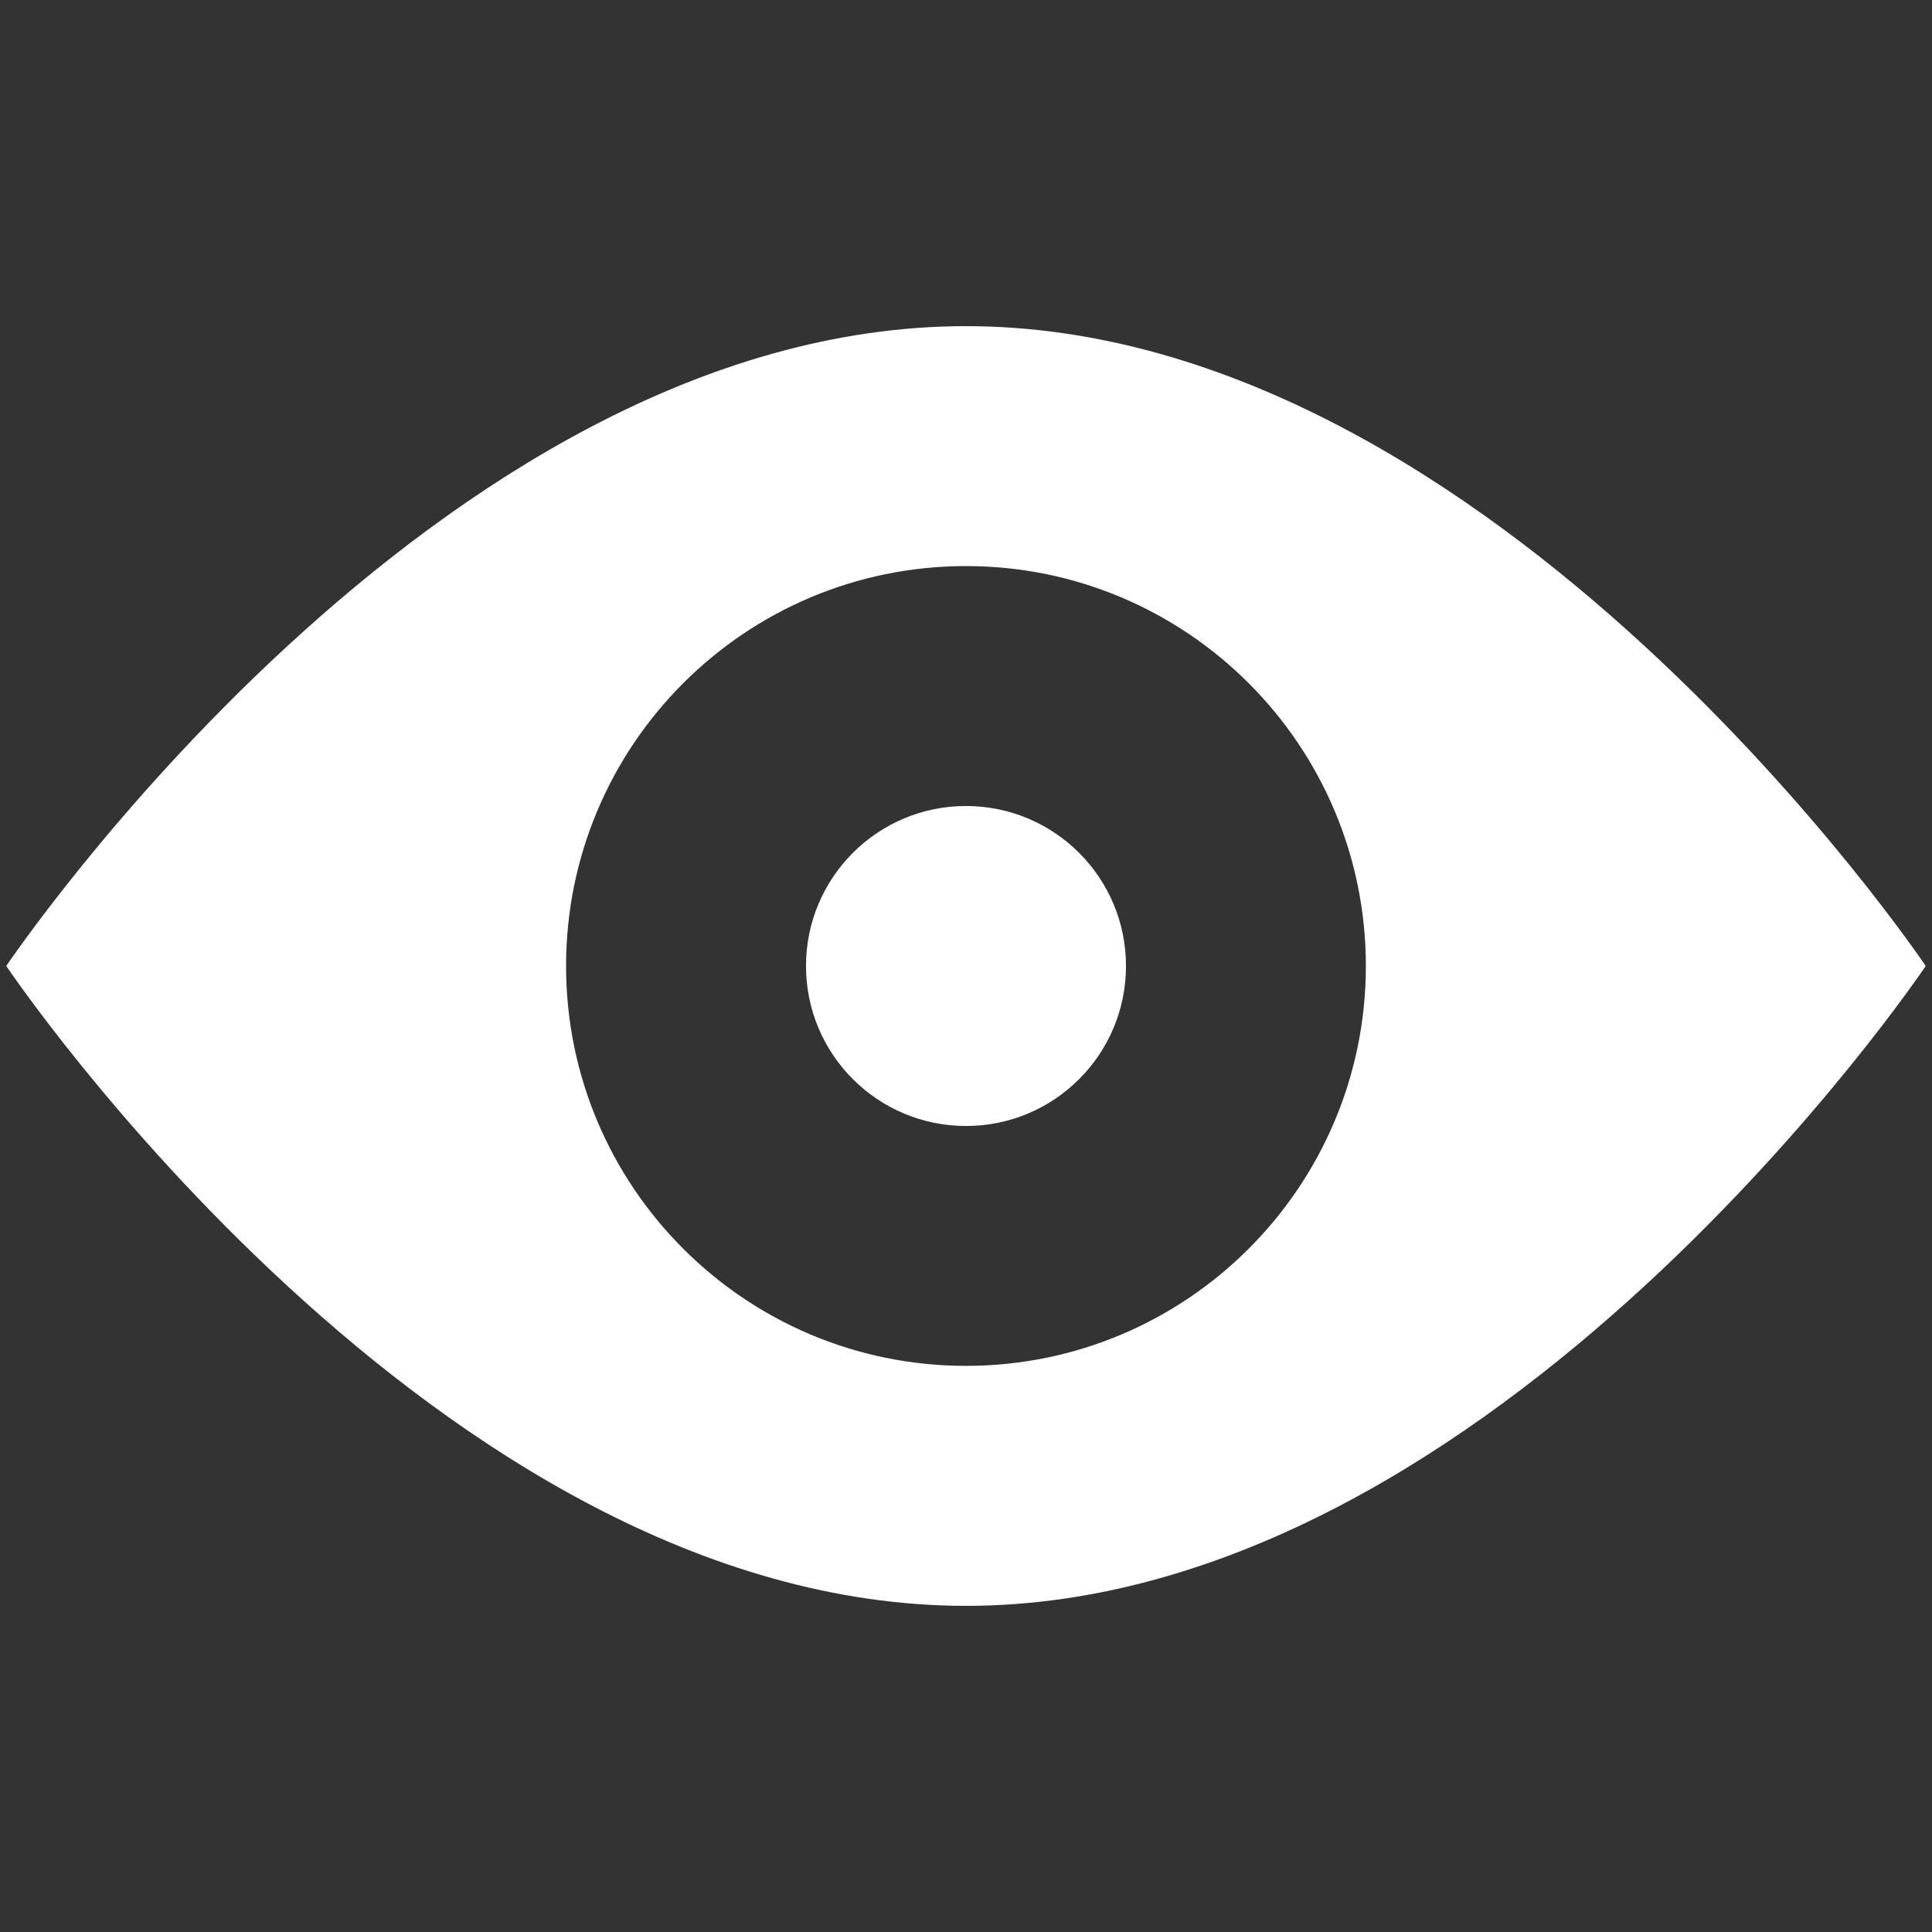 <?xml version="1.0" encoding="utf-8"?>
<!-- Generator: Adobe Illustrator 15.0.0, SVG Export Plug-In . SVG Version: 6.00 Build 0)  -->
<!DOCTYPE svg PUBLIC "-//W3C//DTD SVG 1.1//EN" "http://www.w3.org/Graphics/SVG/1.1/DTD/svg11.dtd">
<svg version="1.1" id="Layer_1" xmlns="http://www.w3.org/2000/svg" xmlns:xlink="http://www.w3.org/1999/xlink" x="0px" y="0px"
	 width="32px" height="32px" viewBox="0 0 32 32" enable-background="new 0 0 32 32" xml:space="preserve">
<rect x="0" y="0" width="32" height="32" fill="#333333" stroke="none"/>
<g>
	<circle fill="#FFFFFF" cx="16" cy="16" r="2.65"/>
	<path fill="#FFFFFF" d="M16,5.402C7.221,5.402,0.104,16,0.104,16S7.221,26.598,16,26.598S31.896,16,31.896,16
		S24.779,5.402,16,5.402z M16,22.623c-3.659,0-6.624-2.967-6.624-6.623c0-3.658,2.965-6.624,6.624-6.624
		c3.656,0,6.623,2.966,6.623,6.624C22.623,19.656,19.656,22.623,16,22.623z"/>
</g>
</svg>

